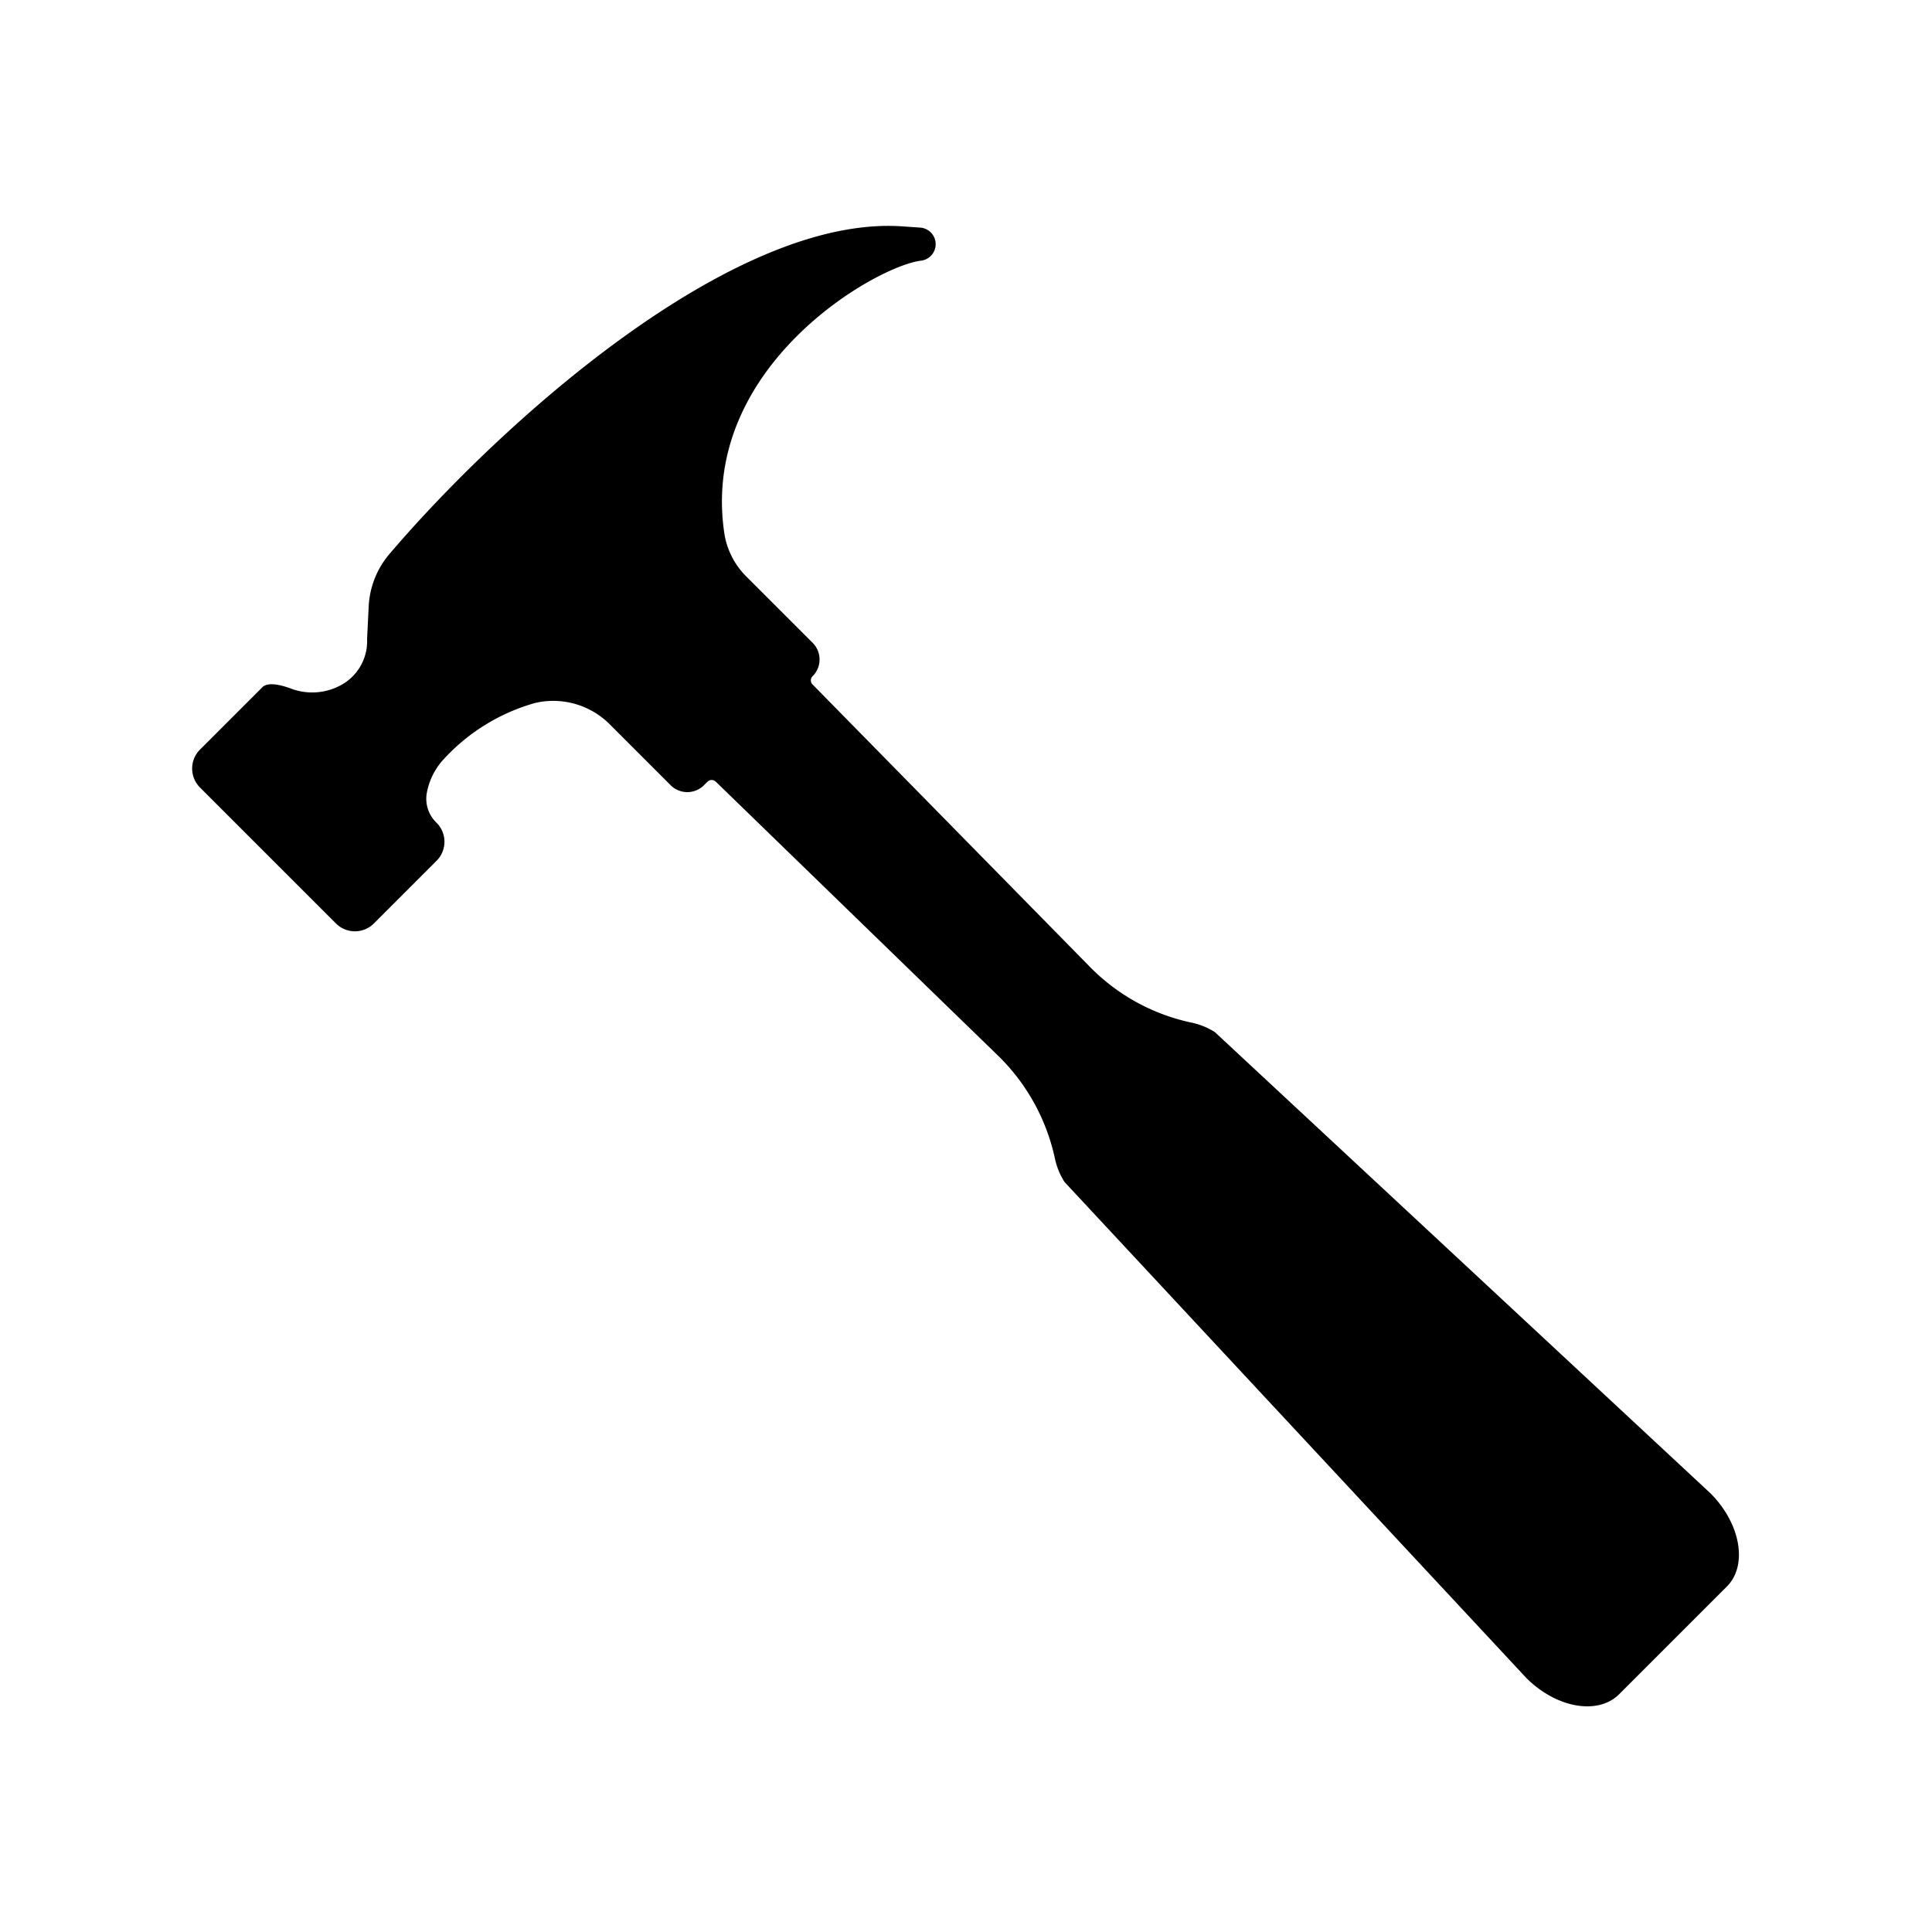<svg xmlns="http://www.w3.org/2000/svg" width="100" height="100" viewBox="0 0 100 100">
  <title>developer</title>
  <path d="M88.53,77.29,62.88,53.42a3.66,3.66,0,0,0-1.21-.49A10.38,10.38,0,0,1,56.37,50L42.06,35.43a.3.3,0,0,1,0-.43,1.22,1.22,0,0,0,0-1.73l-3.41-3.41a4,4,0,0,1-1.15-2.2C36.16,19,45.36,13.75,47.69,13.49a.86.86,0,0,0-.07-1.71l-.87-.06c-8.82-.65-20.83,10.2-26.58,16.94a4.53,4.53,0,0,0-1.09,2.8L19,33.08a2.58,2.58,0,0,1-1.18,2.28,3.11,3.11,0,0,1-2.79.27c-.55-.2-1.17-.33-1.45-.06l-3.21,3.21a1.39,1.39,0,0,0,0,2l7,7a1.39,1.39,0,0,0,2,0l3.21-3.21a1.39,1.39,0,0,0,0-2A1.71,1.71,0,0,1,22.1,41,3.49,3.49,0,0,1,23,39.26a10.14,10.14,0,0,1,4.68-2.87,4.13,4.13,0,0,1,3.89,1.11l3.14,3.14a1.22,1.22,0,0,0,1.73,0l.18-.18a.31.31,0,0,1,.43,0L51.7,54.68A10.54,10.54,0,0,1,54.61,60a3.66,3.66,0,0,0,.49,1.18L79,86.85c1.56,1.56,3.71,1.94,4.81.84l5.59-5.59C90.47,81,90.09,78.85,88.53,77.29Z"/>
</svg>

